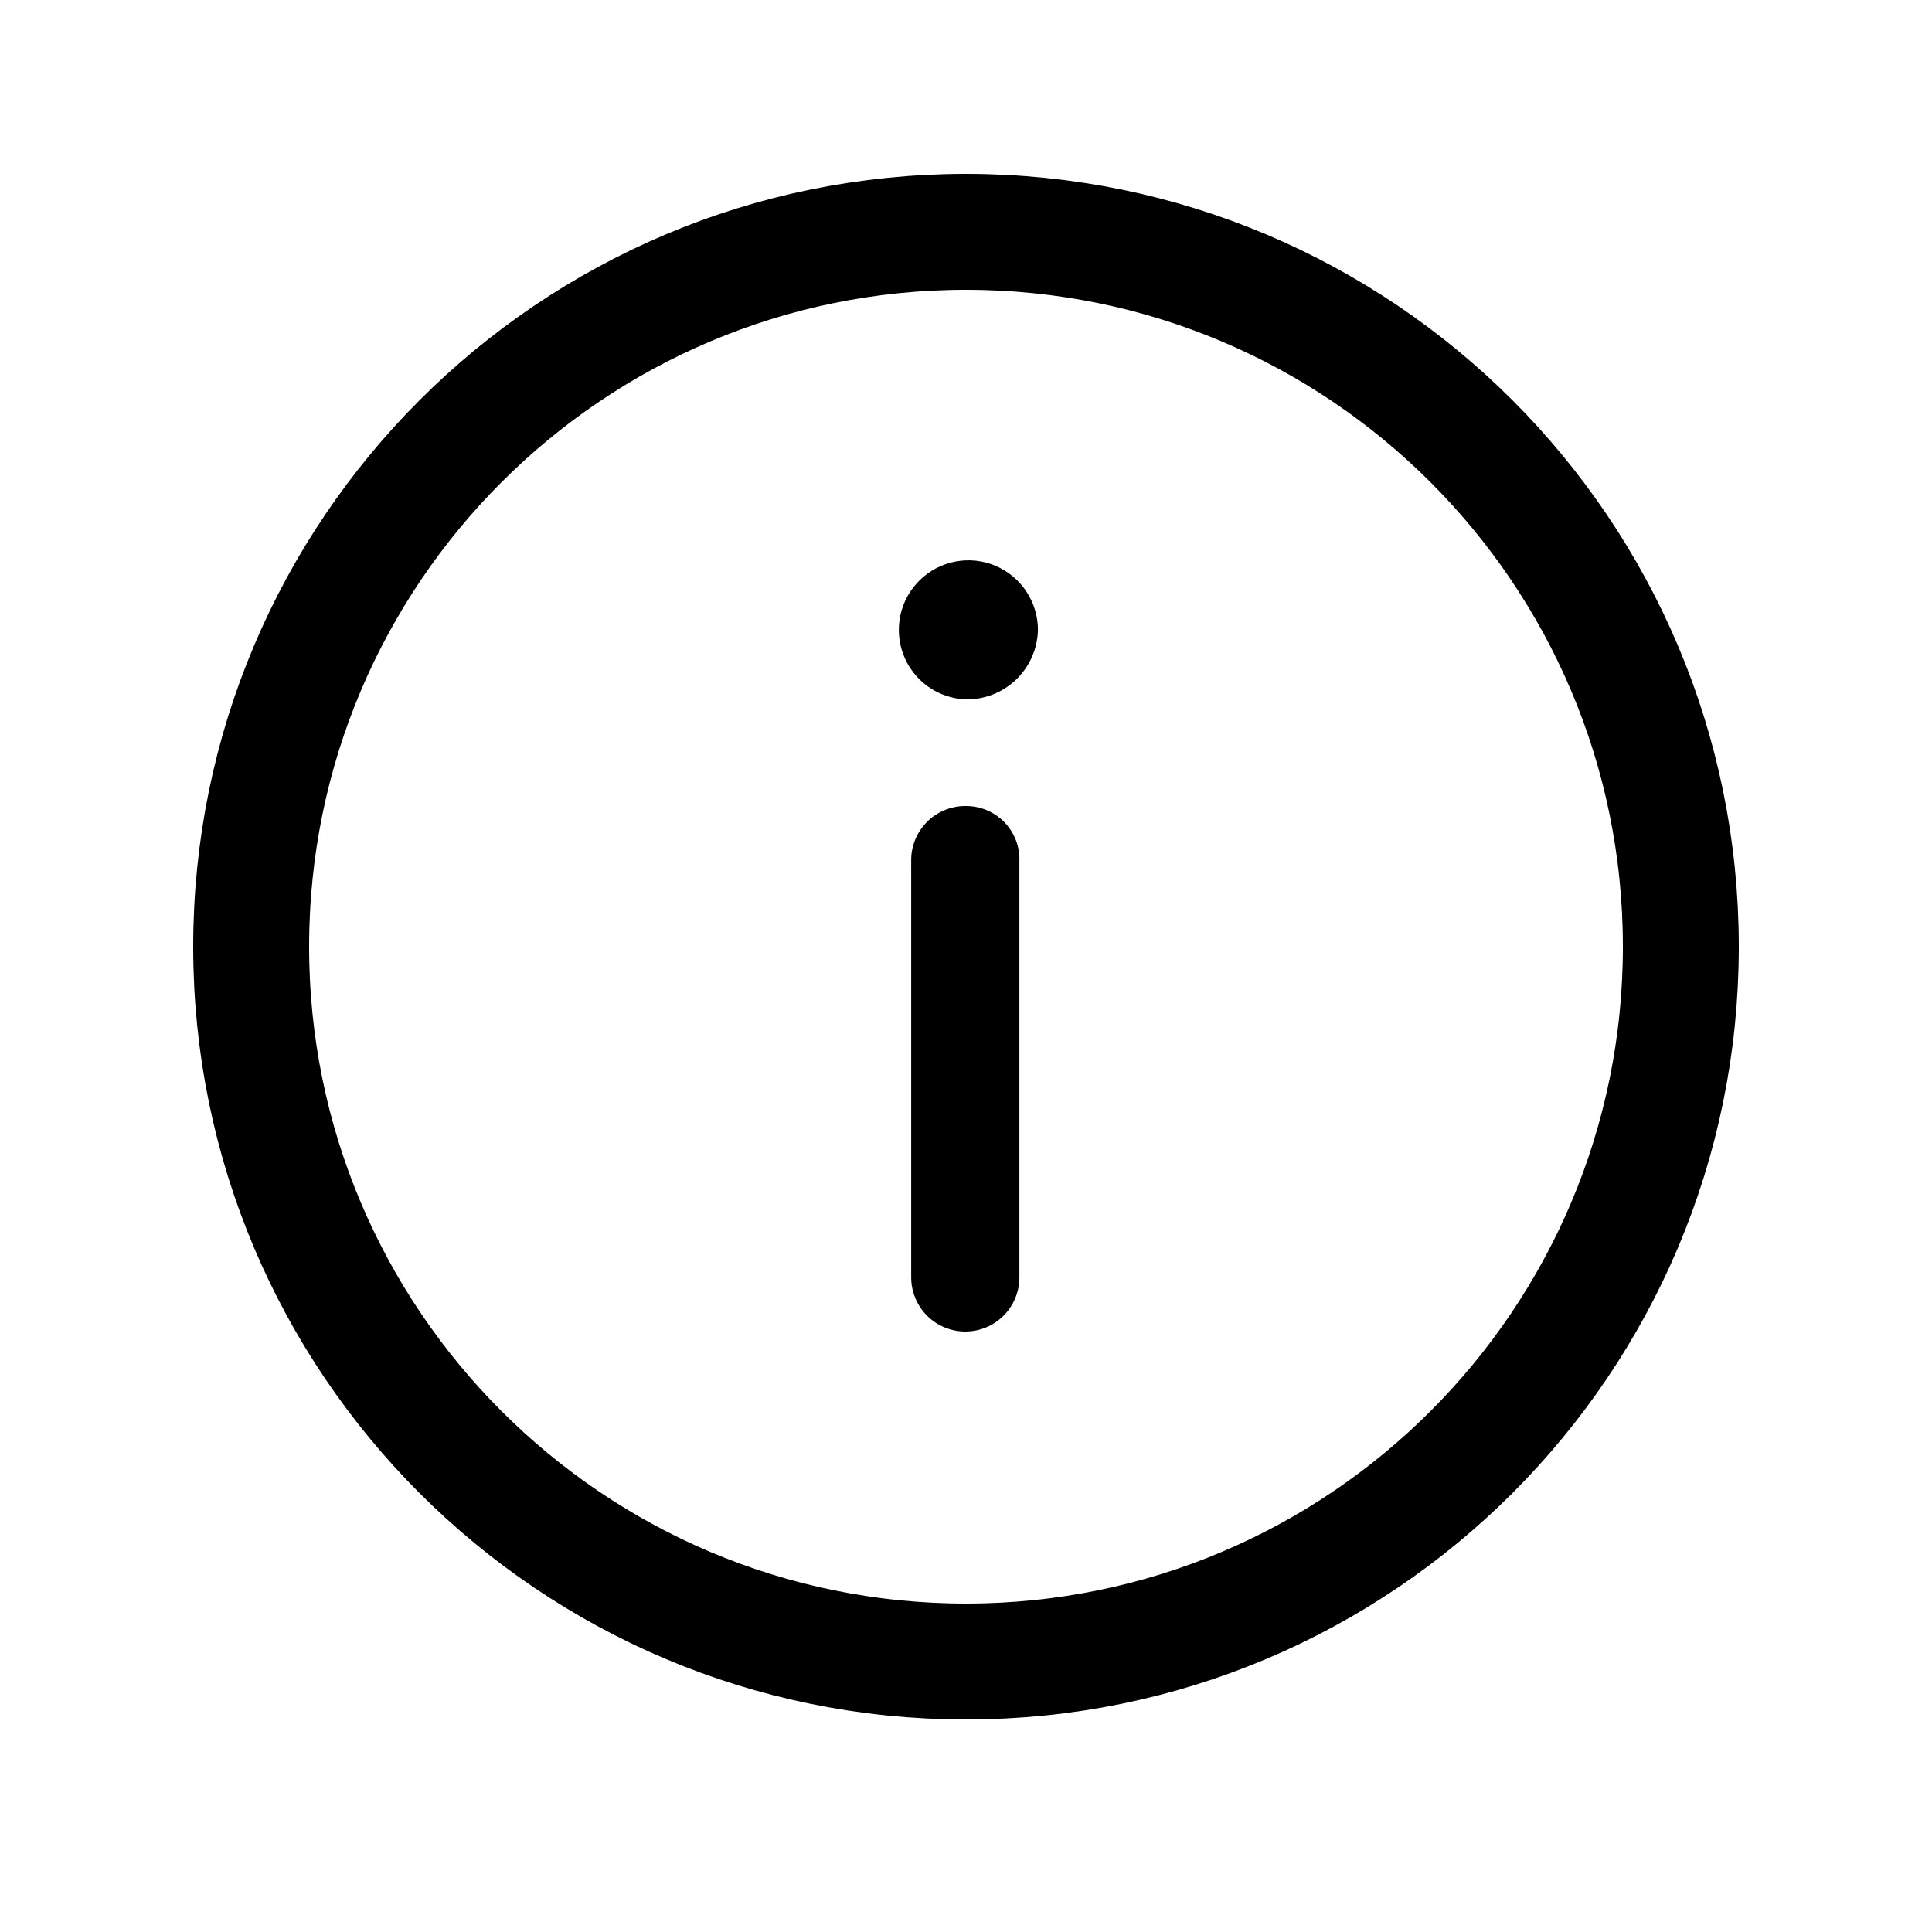 <svg width="30" height="30" viewBox="0 0 30 30" fill="none" xmlns="http://www.w3.org/2000/svg">
<path d="M15 25.8C21.13 25.8 26.1 20.83 26.1 14.7C26.1 8.57 21.13 3.6 15 3.6C8.87 3.6 3.9 8.57 3.9 14.7C3.9 20.83 8.87 25.8 15 25.8Z" stroke="black" stroke-width="1.8" stroke-linecap="round" stroke-linejoin="round"/>
<path d="M16.117 9.78C16.111 10.071 15.99 10.347 15.781 10.55C15.572 10.752 15.292 10.863 15.001 10.86C14.789 10.853 14.584 10.784 14.411 10.661C14.238 10.538 14.105 10.367 14.029 10.169C13.953 9.971 13.937 9.755 13.982 9.548C14.028 9.341 14.134 9.152 14.286 9.005C14.438 8.857 14.631 8.758 14.839 8.719C15.048 8.68 15.263 8.703 15.458 8.786C15.653 8.869 15.82 9.007 15.937 9.184C16.054 9.361 16.117 9.568 16.117 9.78ZM14.149 19.836V13.38C14.146 13.267 14.165 13.154 14.207 13.048C14.249 12.943 14.311 12.847 14.391 12.766C14.47 12.685 14.565 12.622 14.67 12.579C14.775 12.536 14.888 12.514 15.001 12.516C15.113 12.516 15.224 12.539 15.326 12.582C15.429 12.626 15.522 12.69 15.6 12.771C15.677 12.852 15.737 12.947 15.777 13.052C15.816 13.157 15.834 13.268 15.829 13.38V19.836C15.829 19.946 15.807 20.056 15.765 20.157C15.723 20.259 15.661 20.352 15.583 20.43C15.505 20.508 15.412 20.57 15.311 20.612C15.209 20.654 15.099 20.676 14.989 20.676C14.879 20.676 14.77 20.654 14.668 20.612C14.566 20.57 14.473 20.508 14.395 20.43C14.317 20.352 14.255 20.259 14.213 20.157C14.171 20.056 14.149 19.946 14.149 19.836Z" fill="black"/>
</svg>
